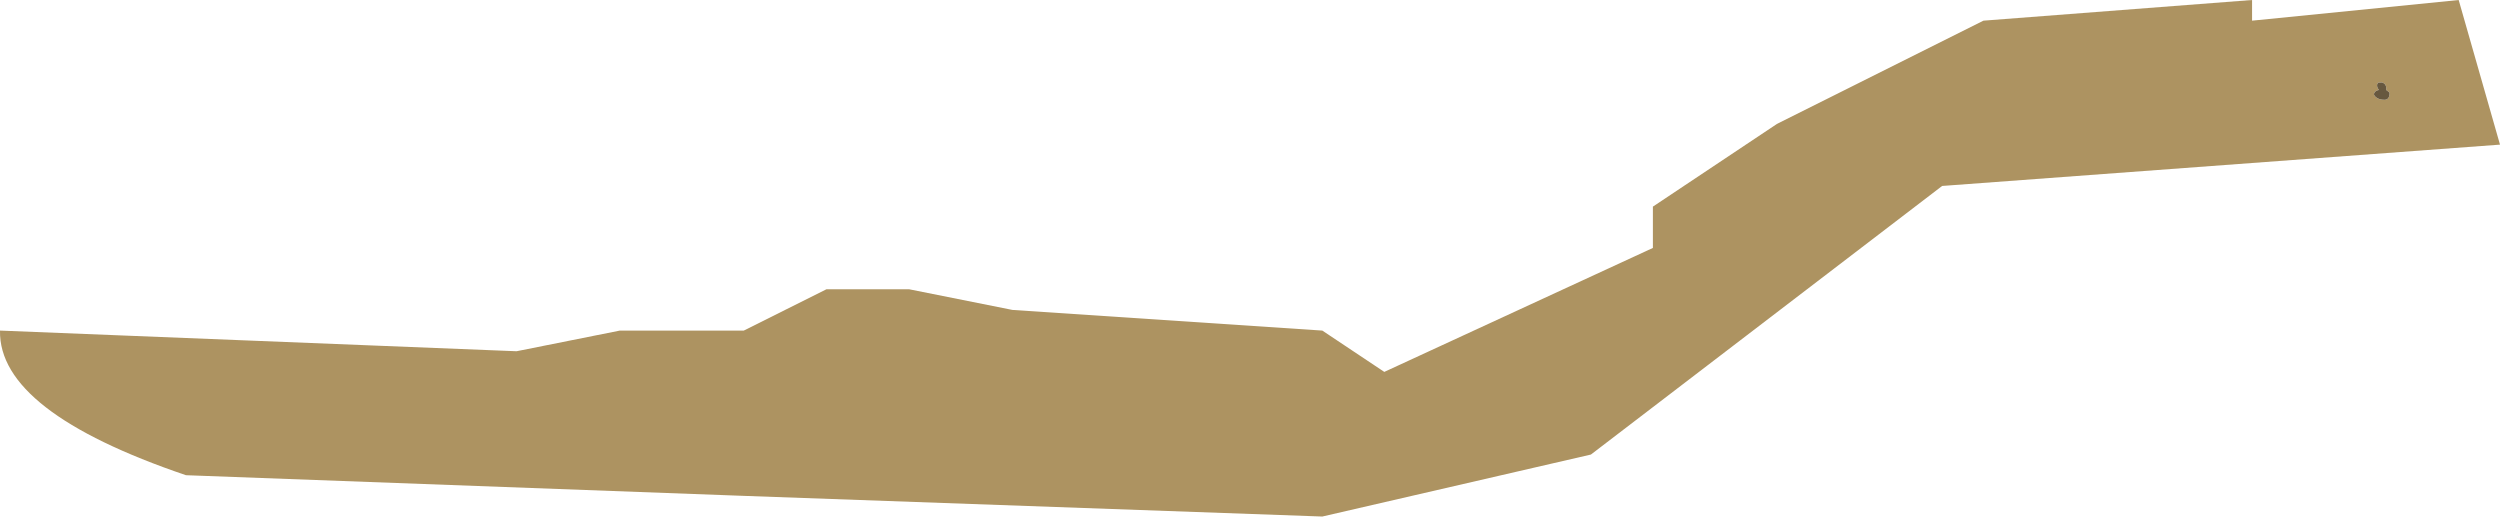 <?xml version="1.0" encoding="UTF-8" standalone="no"?>
<svg xmlns:ffdec="https://www.free-decompiler.com/flash" xmlns:xlink="http://www.w3.org/1999/xlink" ffdec:objectType="shape" height="500.0px" width="2420.0px" xmlns="http://www.w3.org/2000/svg">
  <g transform="matrix(1.0, 0.0, 0.0, 1.0, -280.0, -760.0)">
    <path d="M2700.0 900.0 L2160.0 940.0 1820.0 1200.0 1560.0 1260.0 1000.0 1240.0 460.0 1220.0 Q278.45 1158.3 280.0 1080.0 L780.0 1100.0 880.0 1080.0 1000.0 1080.0 1080.0 1040.0 1160.0 1040.0 1260.0 1060.0 1560.0 1080.0 1620.0 1120.0 1880.0 1000.0 1880.0 960.0 2000.0 880.0 2200.0 780.0 2460.0 760.0 2460.0 780.0 2660.0 760.0 2700.0 900.0 M2585.75 839.8 L2582.5 839.95 Q2581.0 840.7 2581.0 842.6 2581.0 844.15 2581.6 845.25 L2582.75 847.1 Q2580.55 847.45 2579.15 848.8 2578.0 850.0 2578.0 851.1 2578.0 852.45 2580.0 854.15 2582.95 856.6 2588.1 856.6 2593.1 856.6 2593.1 850.0 2593.1 849.6 2591.95 848.7 L2589.85 847.1 Q2590.5 841.3 2585.75 839.8" fill="#ad9361" fill-rule="evenodd" stroke="none"/>
    <path d="M2585.75 839.8 Q2590.5 841.3 2589.85 847.1 L2591.95 848.7 Q2593.1 849.6 2593.1 850.0 2593.1 856.6 2588.1 856.6 2582.95 856.6 2580.0 854.15 2578.0 852.45 2578.0 851.1 2578.0 850.0 2579.15 848.8 2580.55 847.45 2582.75 847.1 L2581.6 845.25 Q2581.0 844.15 2581.0 842.6 2581.0 840.7 2582.5 839.95 L2585.75 839.8" fill="#67583f" fill-rule="evenodd" stroke="none"/>
  </g>
</svg>

